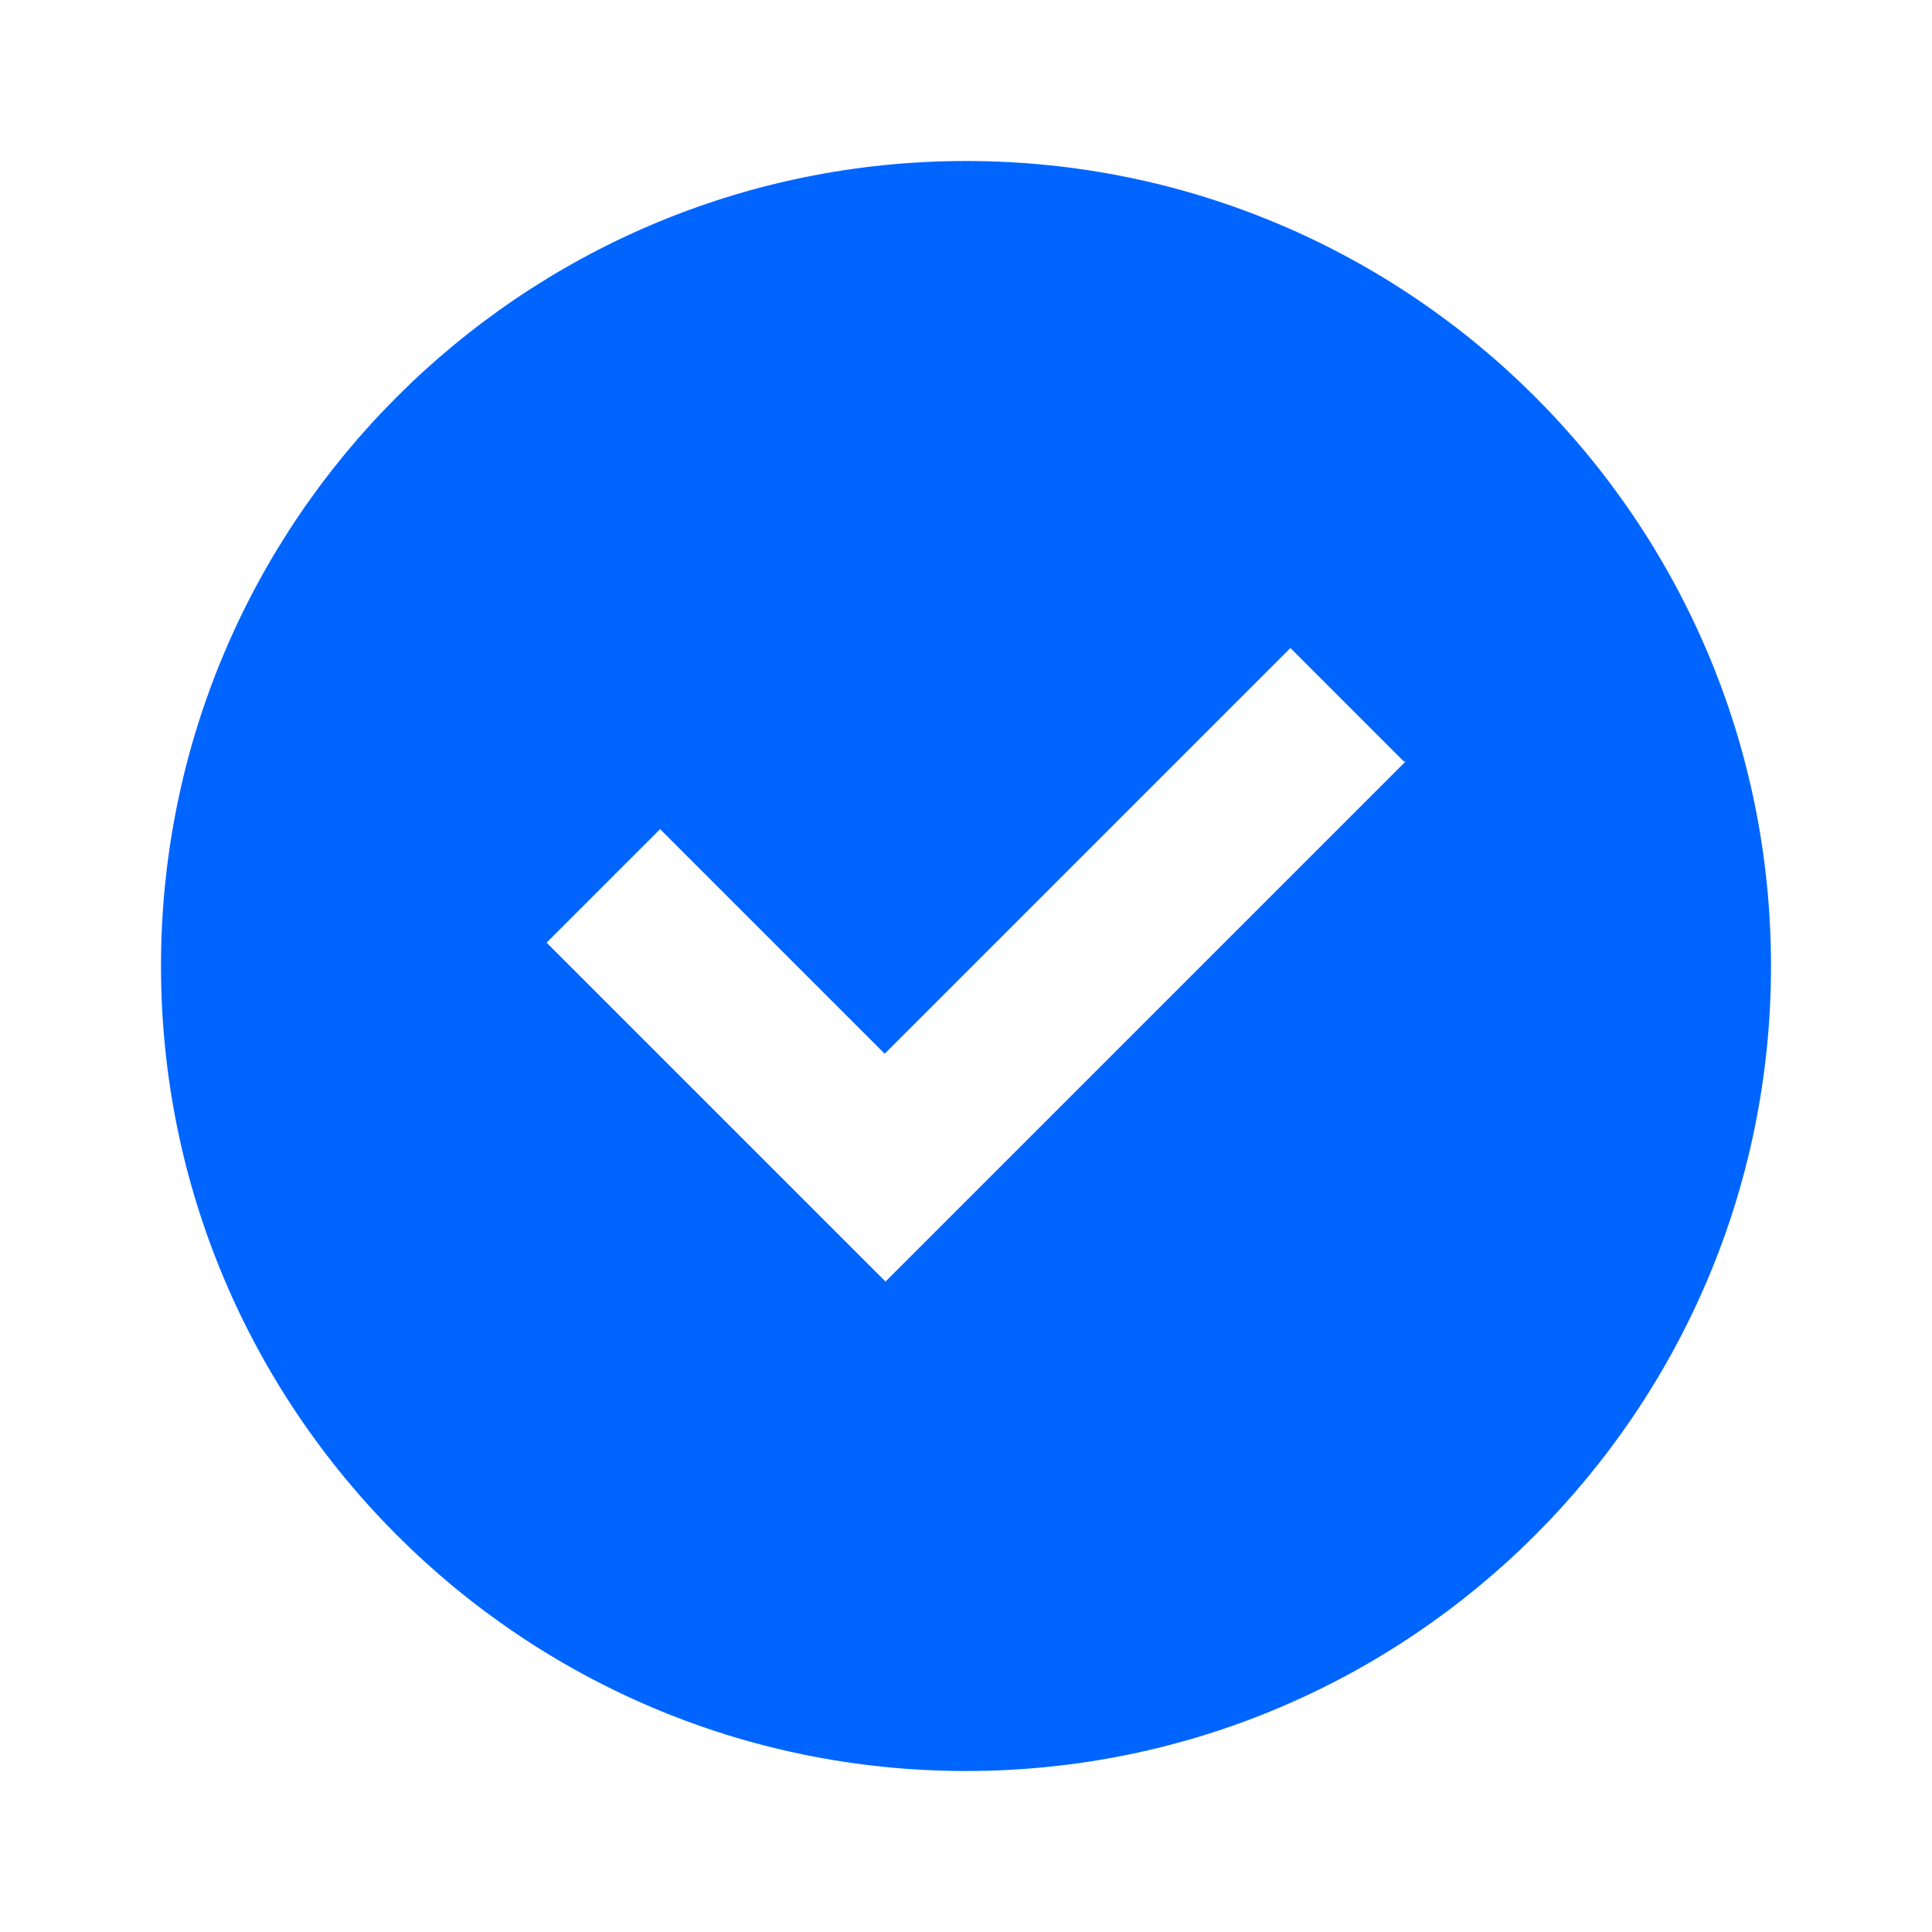 <?xml version="1.0" encoding="UTF-8"?>
<svg id="_레이어_1" data-name="레이어 1" xmlns="http://www.w3.org/2000/svg" width="24" height="24" viewBox="0 0 24 24">
  <path d="M12,22c5.52,0,10-4.48,10-10S17.52,2,12,2,2,6.48,2,12s4.48,10,10,10ZM17.46,9.46l-6.46,6.46-4.21-4.21,1.41-1.41,2.79,2.79,5.04-5.04,1.41,1.41Z" style="fill: #0065ff;"/>
</svg>
